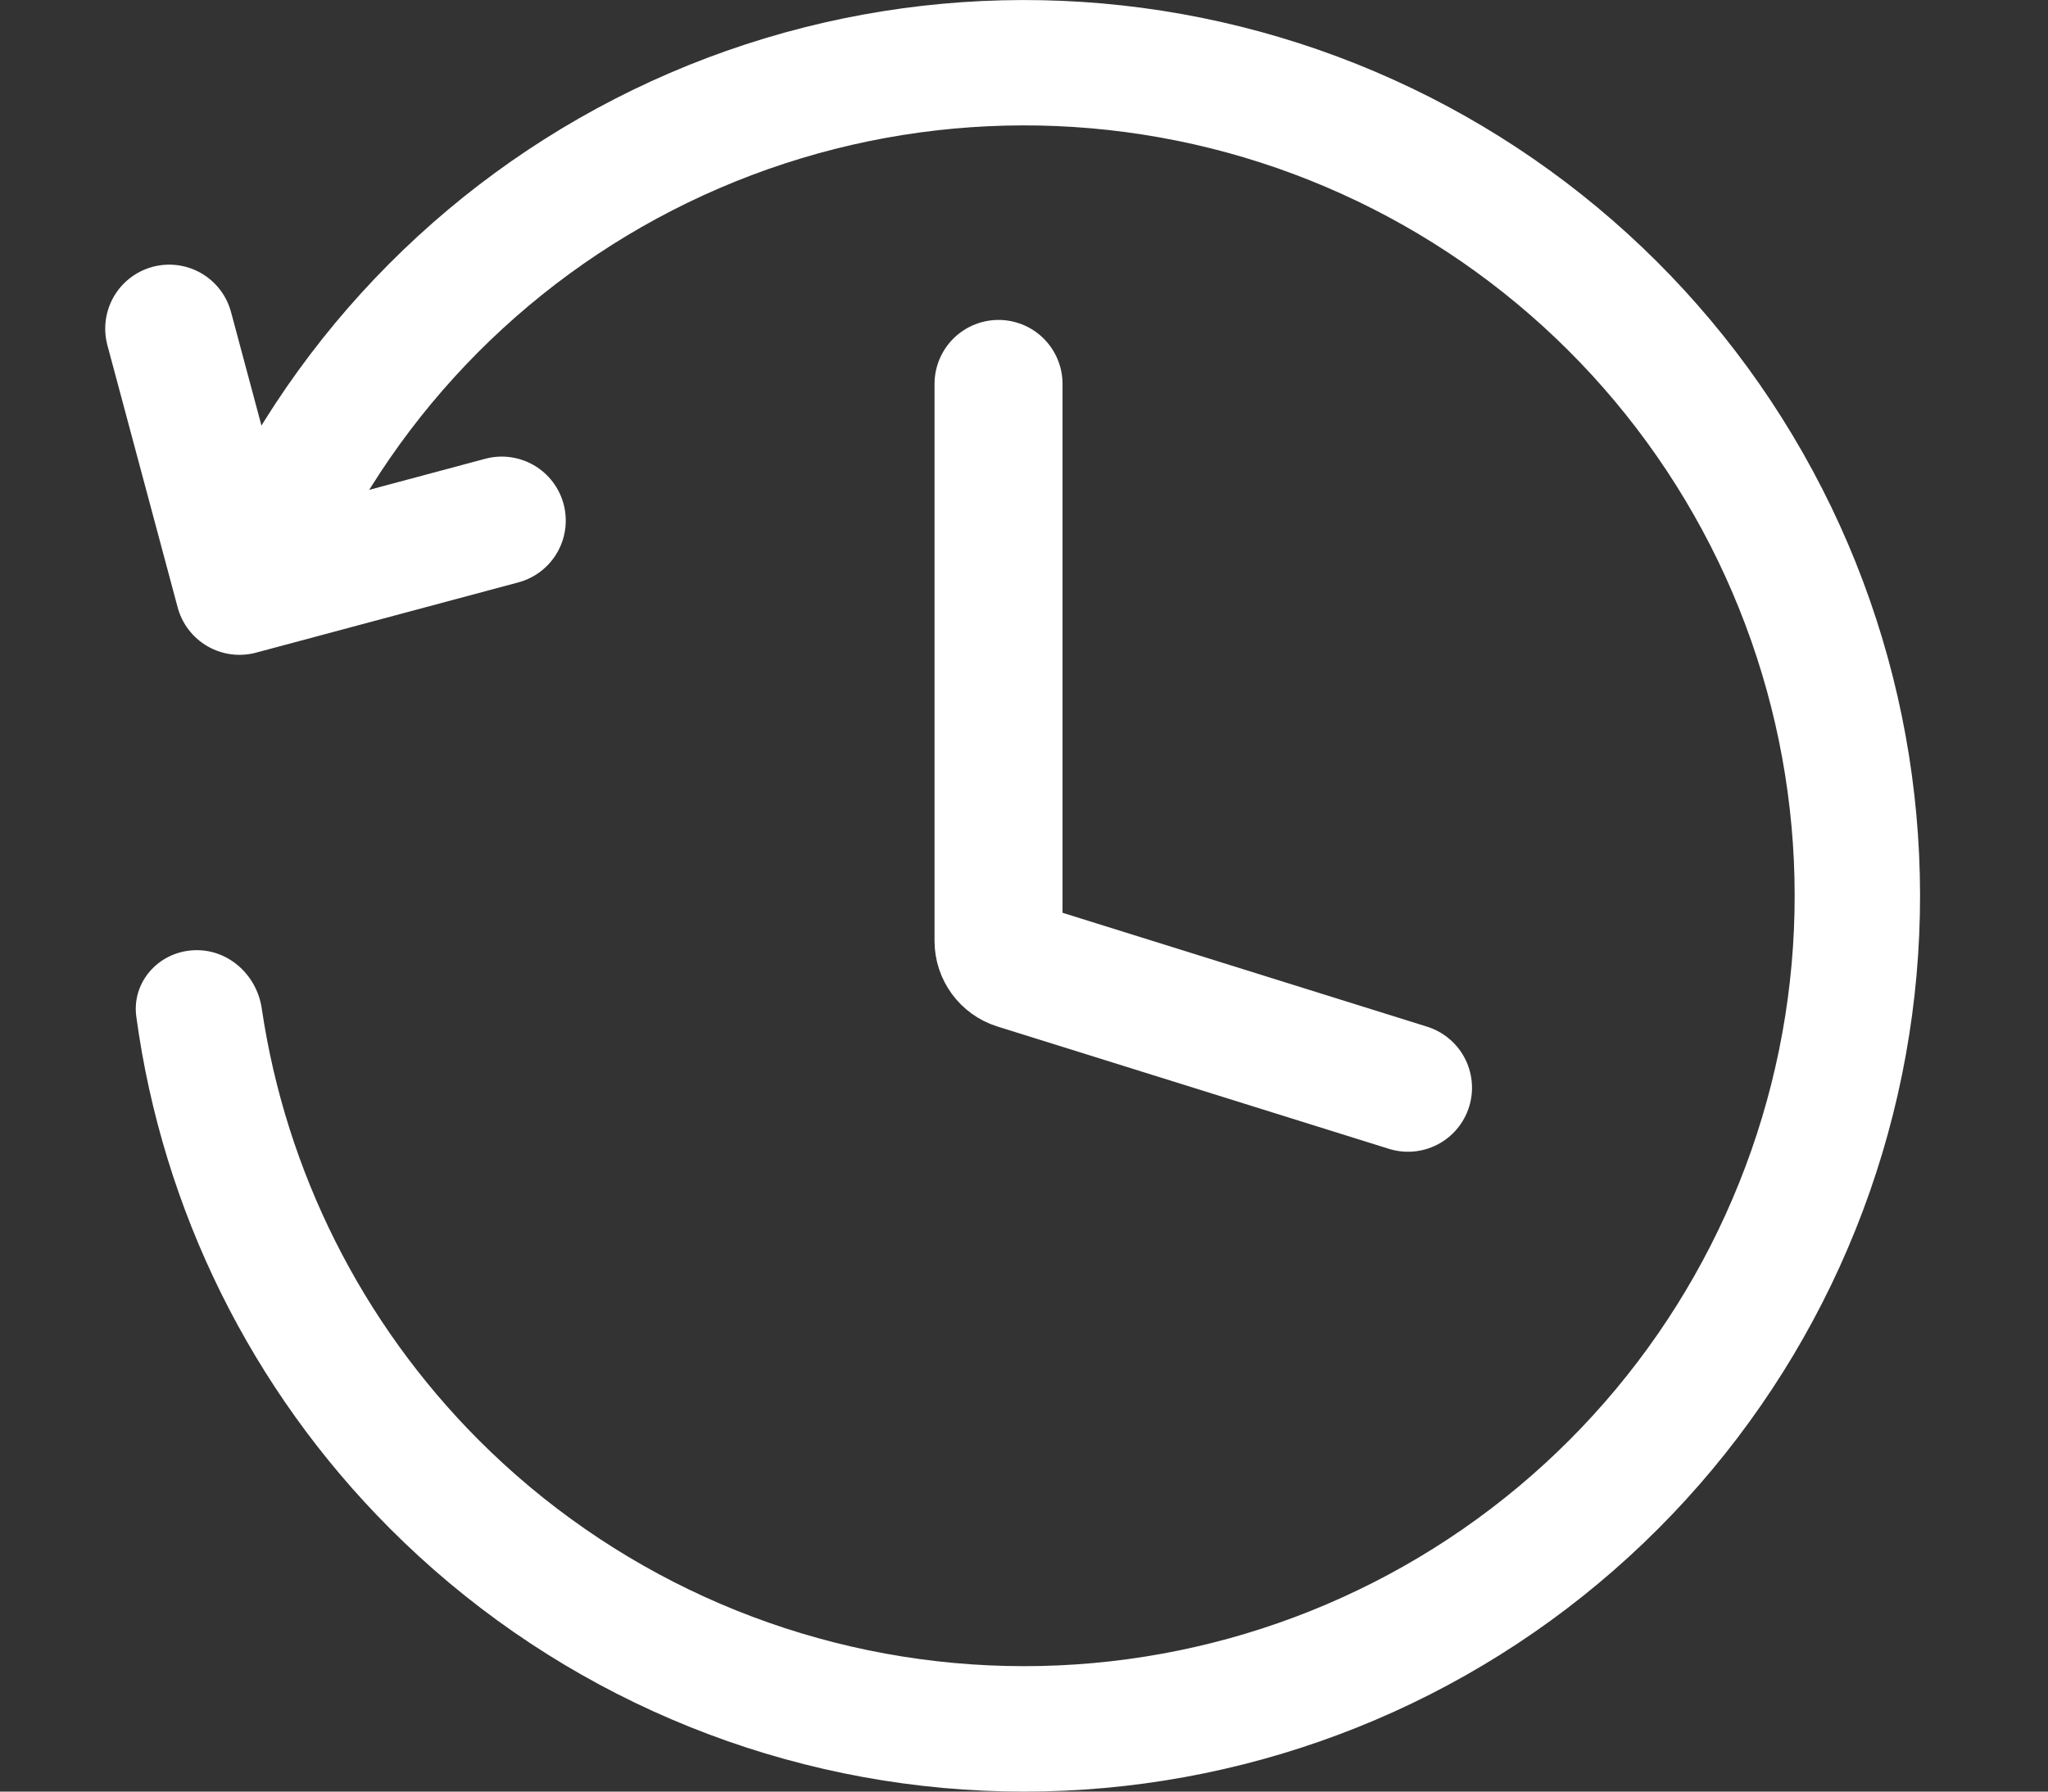 <svg width="16" height="14" viewBox="0 0 16 14" fill="none" xmlns="http://www.w3.org/2000/svg">
<rect x="0" y="0" width="16" height="14" fill="#333333" stroke="none"/>
<path d="M7.801 3V7.353C7.801 7.44 7.858 7.518 7.941 7.544L11 8.5" stroke="white" stroke-linecap="round"/>
<path d="M1.754 3.84C2.52 2.328 3.808 1.144 5.38 0.509C6.951 -0.125 8.7 -0.168 10.301 0.389C11.902 0.946 13.247 2.065 14.085 3.539C14.923 5.012 15.198 6.74 14.859 8.401C14.52 10.062 13.59 11.543 12.241 12.57C10.892 13.597 9.216 14.099 7.525 13.984C5.834 13.869 4.242 13.144 3.045 11.943C1.963 10.859 1.27 9.454 1.065 7.945C1.028 7.677 1.235 7.443 1.505 7.426C1.775 7.408 2.006 7.613 2.045 7.881C2.233 9.152 2.825 10.335 3.738 11.251C4.768 12.284 6.137 12.907 7.592 13.006C9.046 13.105 10.487 12.673 11.647 11.79C12.807 10.907 13.607 9.633 13.899 8.204C14.191 6.776 13.954 5.29 13.233 4.023C12.512 2.756 11.356 1.794 9.979 1.314C8.602 0.835 7.098 0.872 5.746 1.418C4.395 1.964 3.287 2.982 2.629 4.283L1.754 3.84Z" fill="white"/>
<path d="M3.92 4.068L1.871 4.617L1.322 2.568" stroke="white" stroke-linecap="round" stroke-linejoin="round"/>
</svg>